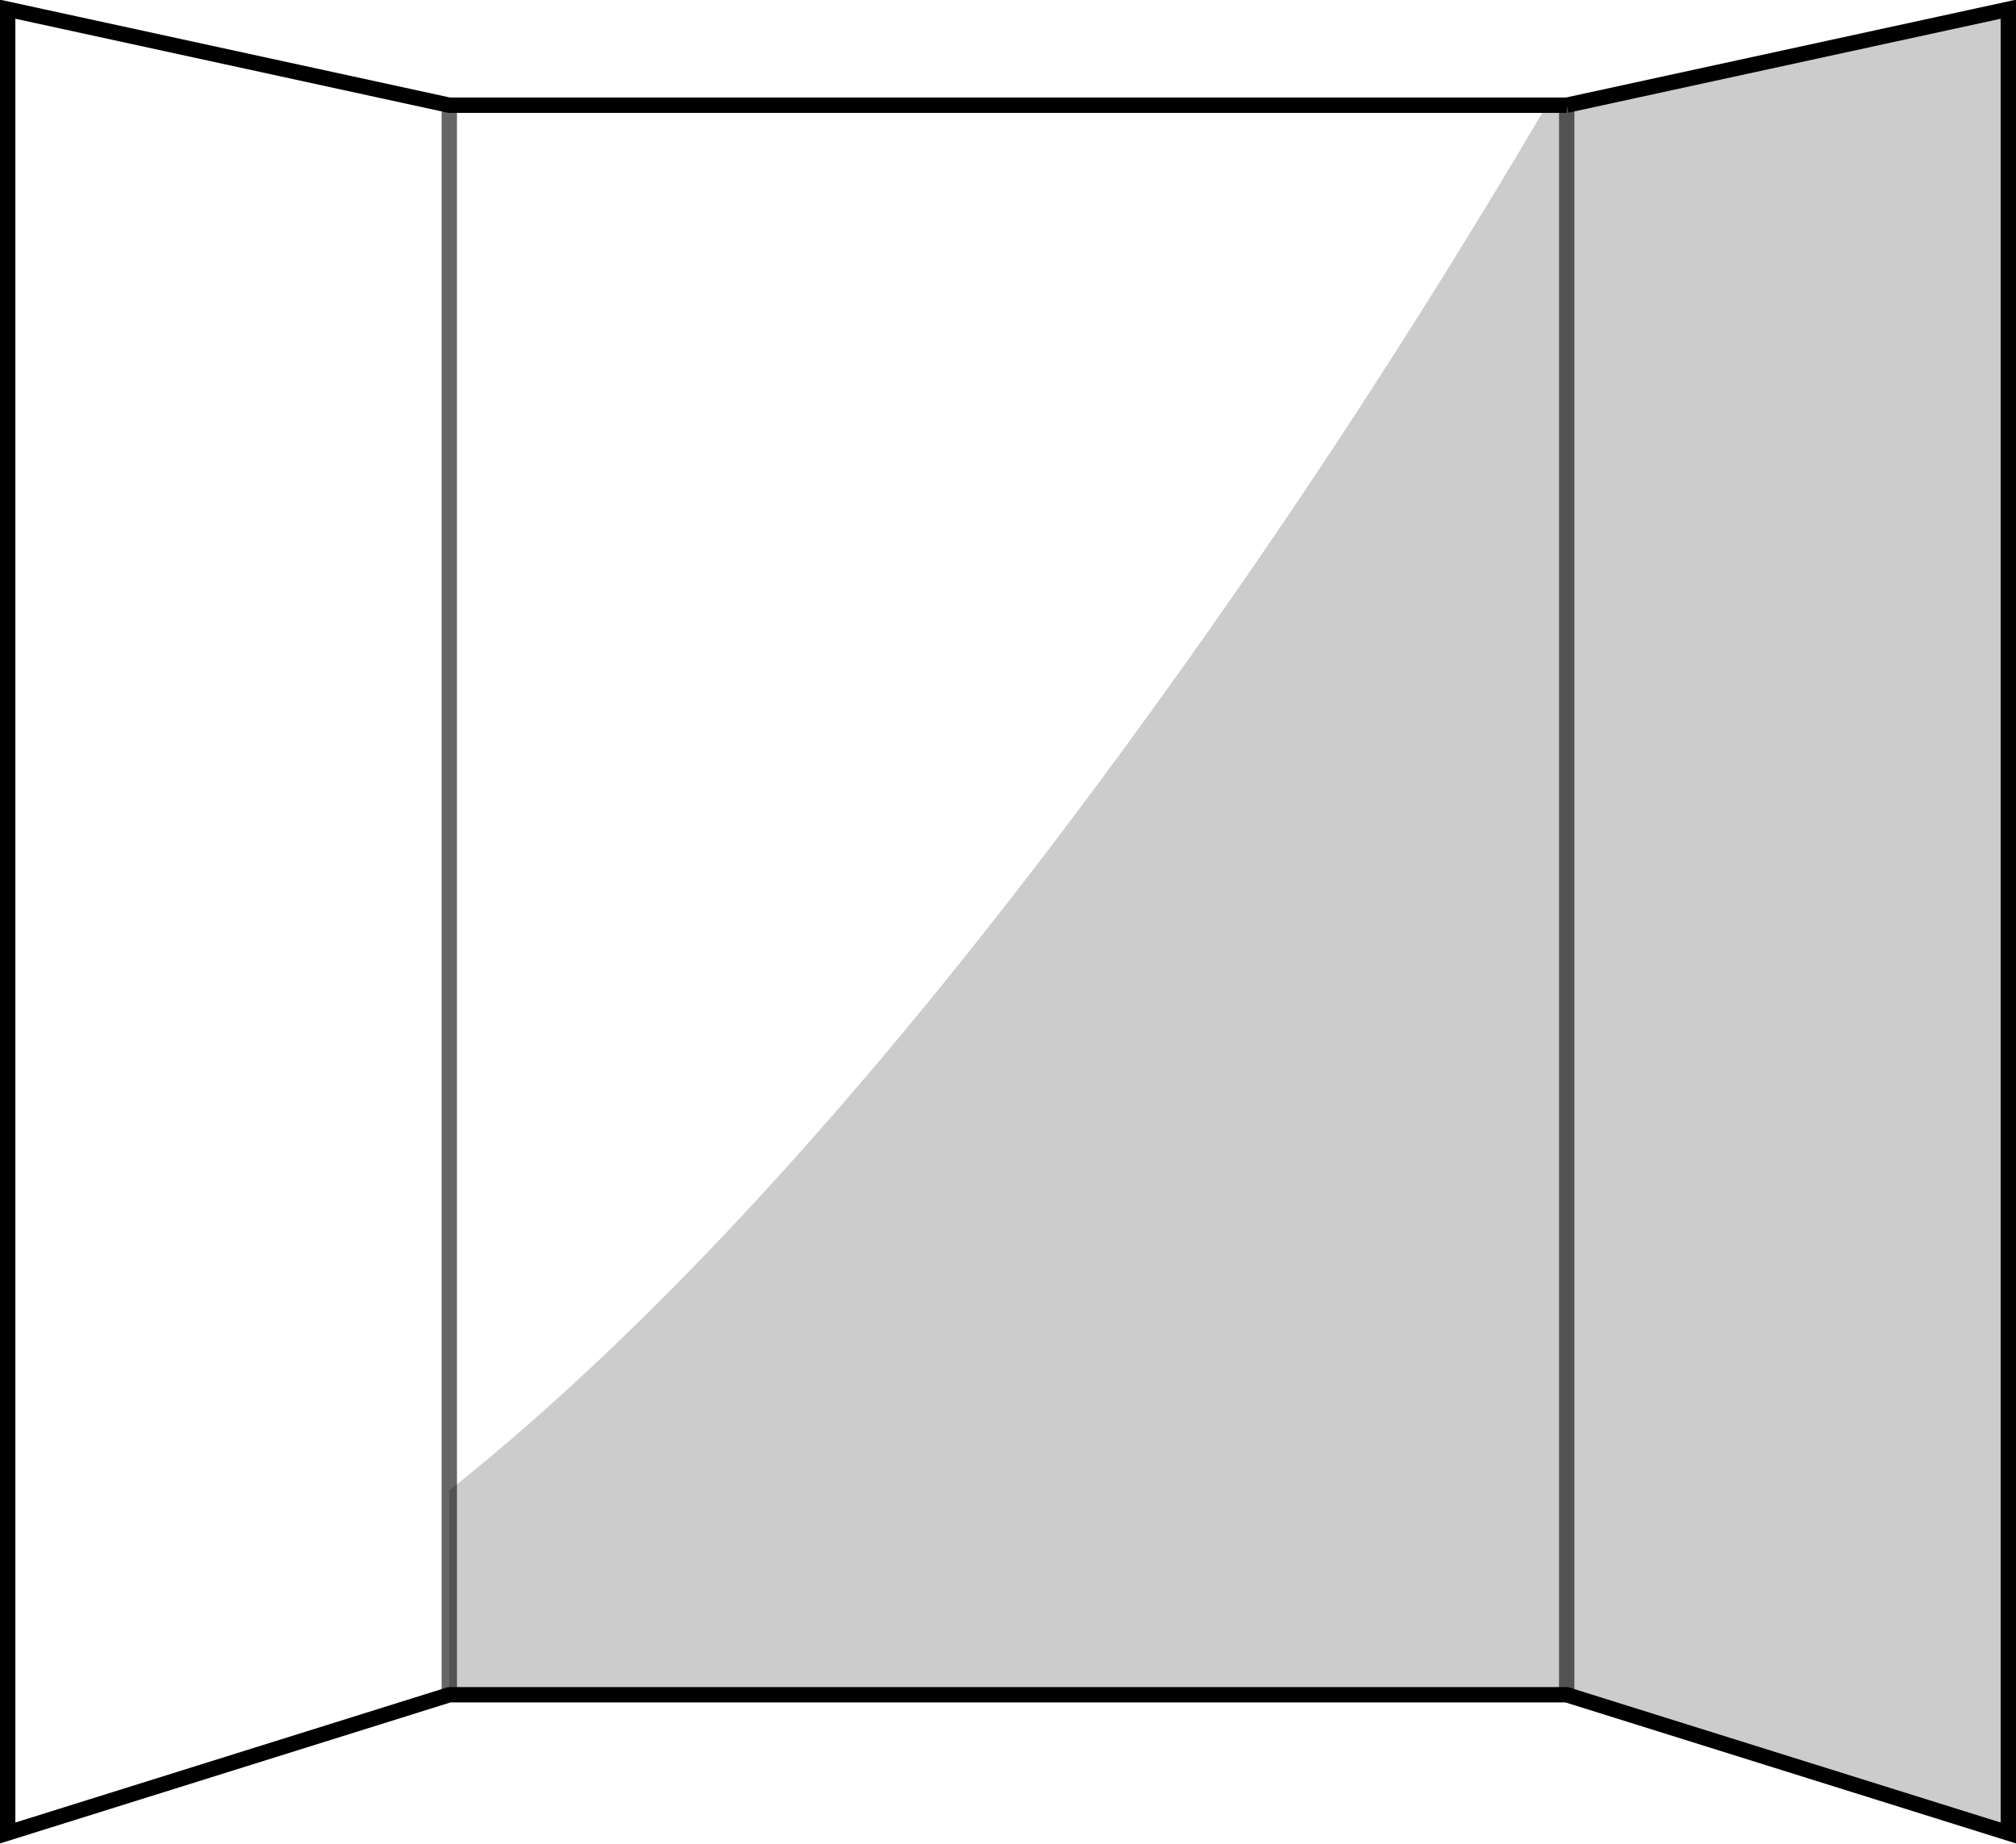 <?xml version="1.0" encoding="UTF-8" standalone="no"?>
<svg xmlns:xlink="http://www.w3.org/1999/xlink" height="120.05px" width="131.25px" xmlns="http://www.w3.org/2000/svg">
  <g transform="matrix(1.0, 0.0, 0.0, 1.0, 65.6, 59.95)">
    <path d="M35.1 -53.1 Q22.05 -30.9 7.35 -10.9 -15.95 20.85 -36.35 37.1 L-36.35 50.4 -65.1 59.4 -65.1 -59.35 -36.35 -53.1 -36.35 37.1 -36.35 -53.1 35.1 -53.1" fill="#ffffff" fill-opacity="0.0" fill-rule="evenodd" stroke="none"/>
    <path d="M35.1 -53.1 L36.4 -53.1 36.4 50.4 36.4 -53.1 65.15 -59.35 65.15 59.4 36.4 50.4 -36.35 50.4 -36.35 37.1 Q-15.95 20.85 7.35 -10.9 22.05 -30.9 35.1 -53.1" fill="#000000" fill-opacity="0.2" fill-rule="evenodd" stroke="none"/>
    <path d="M36.4 -53.1 L35.1 -53.1 -36.35 -53.1 -65.1 -59.35 -65.1 59.4 -36.35 50.4 36.4 50.4 65.15 59.4 65.15 -59.35 36.4 -53.1" fill="none" stroke="#000000" stroke-linecap="butt" stroke-linejoin="miter-clip" stroke-miterlimit="10.0" stroke-width="1.0"/>
    <path d="M-36.35 37.1 L-36.35 50.4 M36.4 50.4 L36.4 -53.1 M-36.35 -53.1 L-36.35 37.1" fill="none" stroke="#000000" stroke-linecap="butt" stroke-linejoin="miter-clip" stroke-miterlimit="10.0" stroke-opacity="0.6" stroke-width="1.0"/>
  </g>
</svg>
